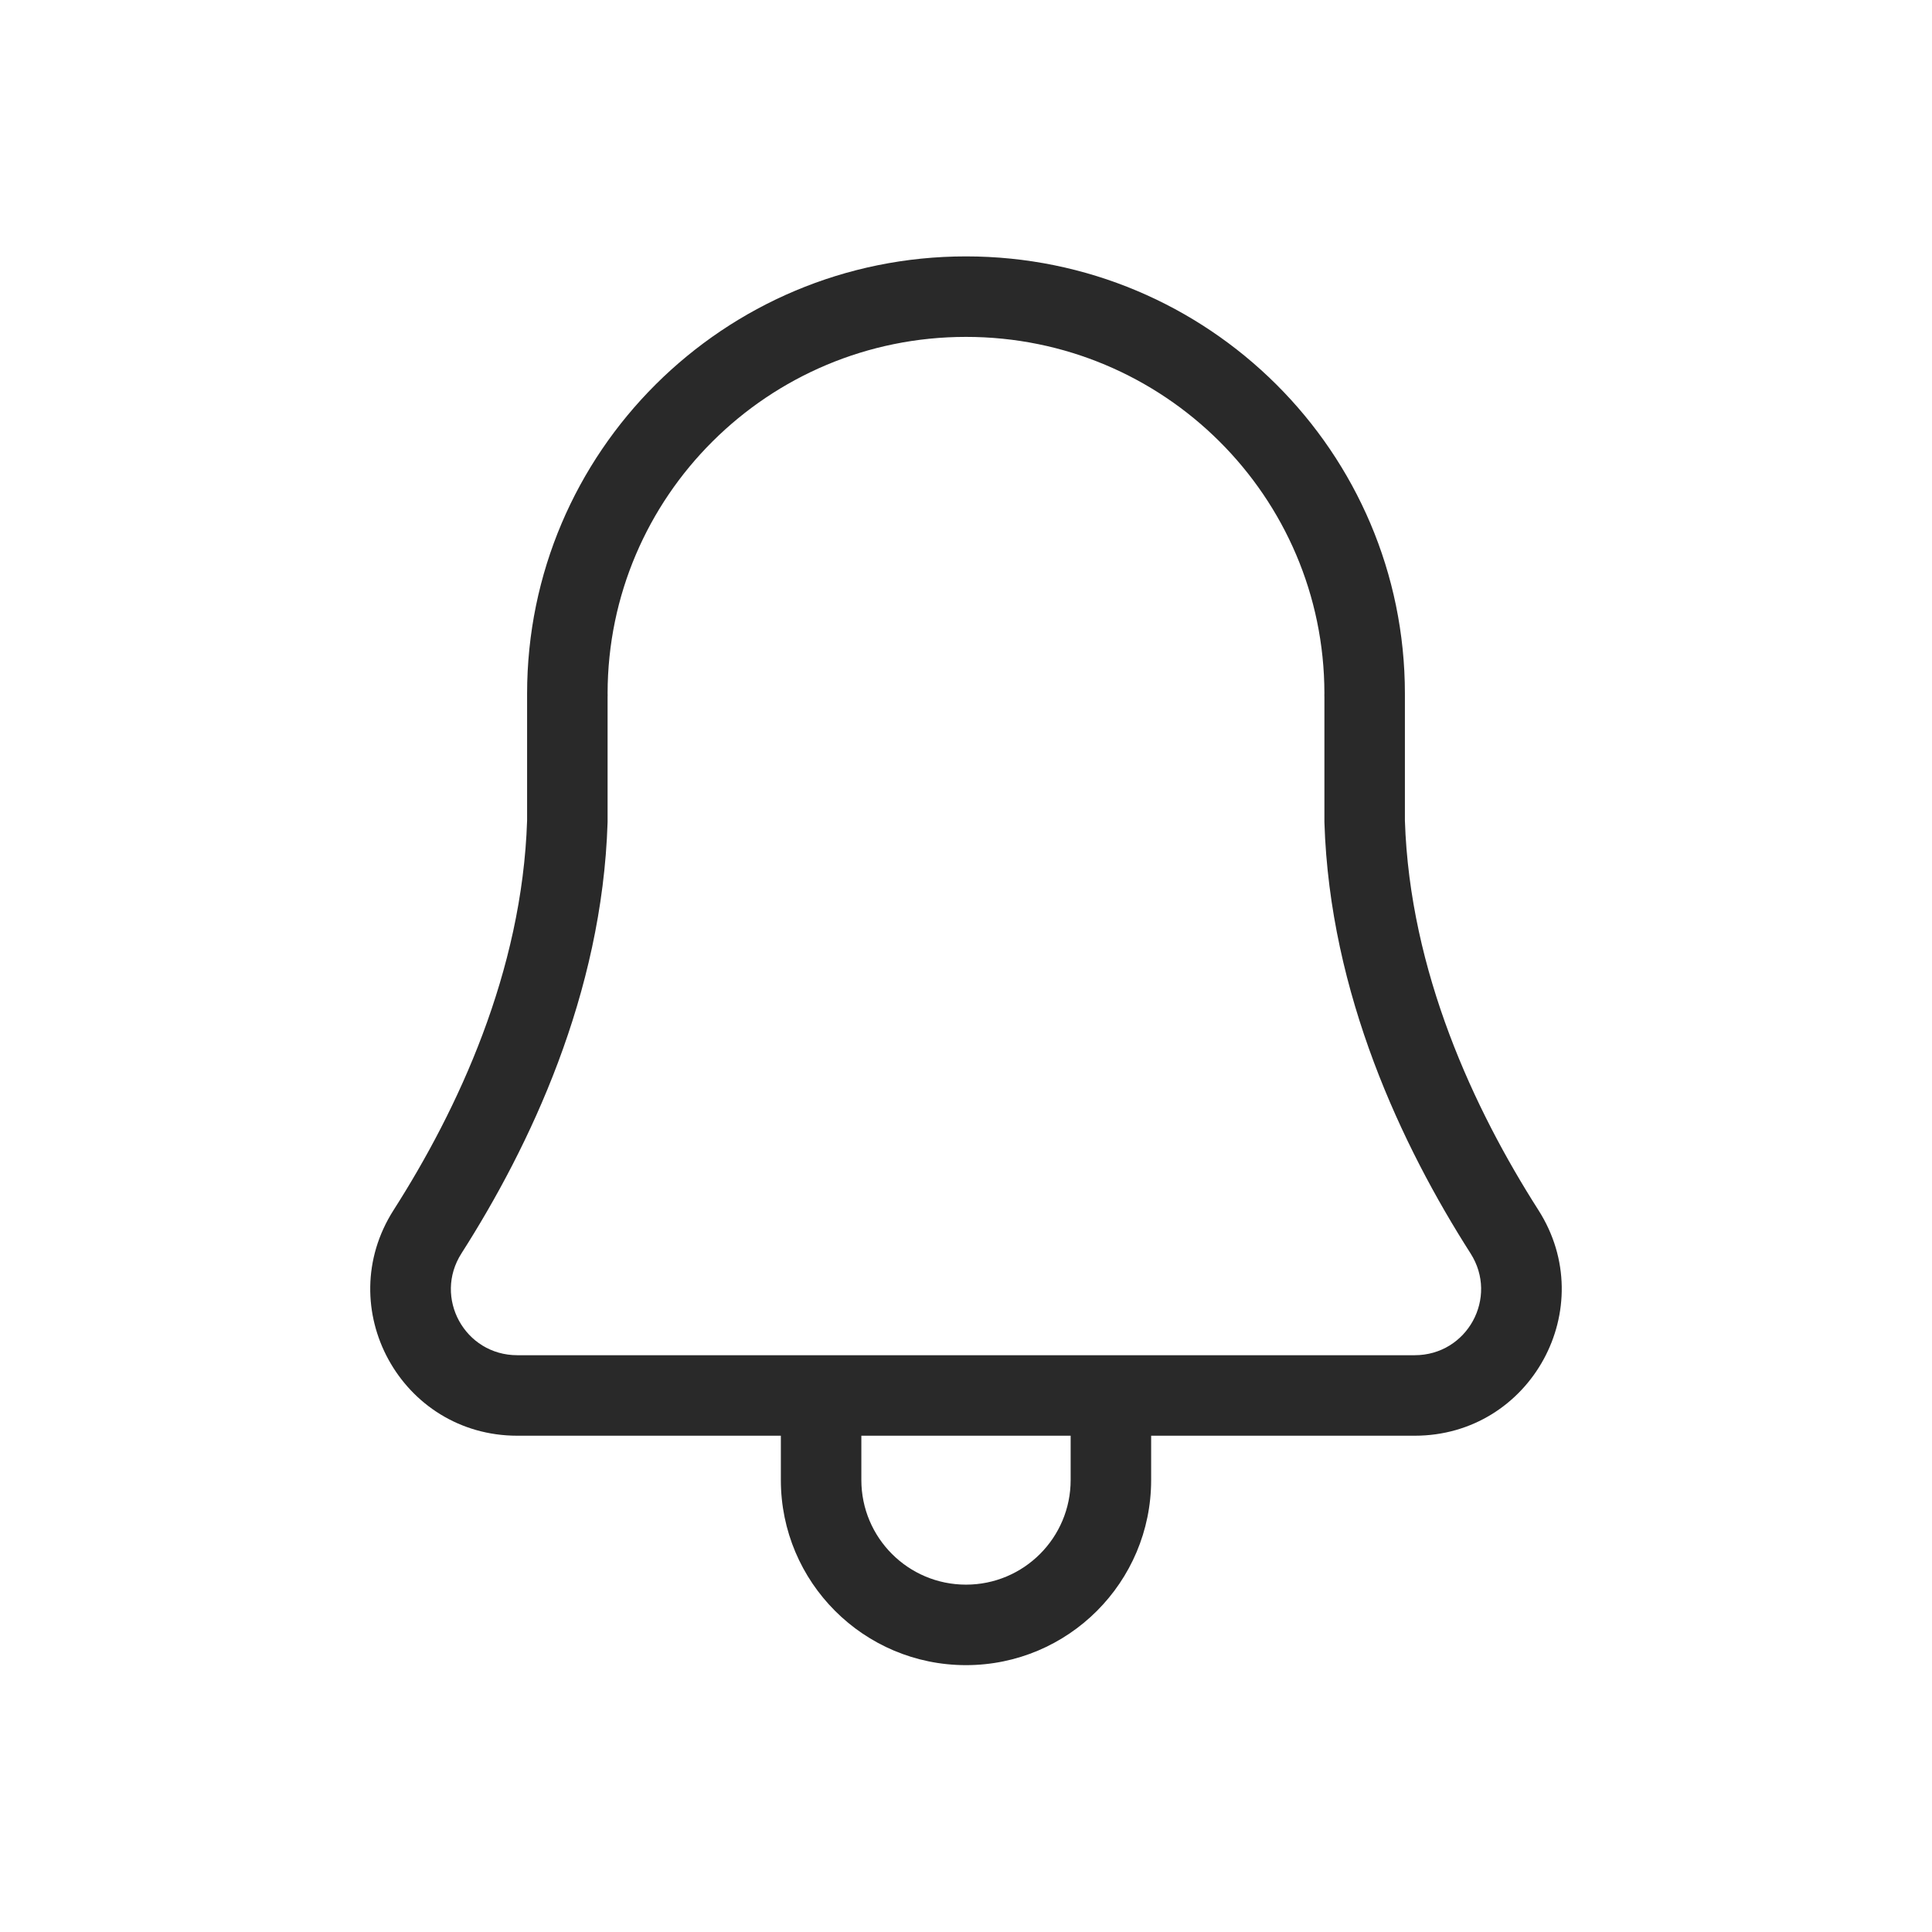 <svg width="96" height="96" viewBox="0 0 96 96" xmlns="http://www.w3.org/2000/svg">
<path fill-rule="evenodd" d="M48 12.74C35.962 12.74 26.191 22.462 26.191 34.471C26.191 34.487 26.191 34.501 26.191 34.514C26.191 34.527 26.191 34.539 26.191 34.552V40.779C25.946 48.288 22.753 55.124 19.558 60.127C16.455 64.985 19.931 71.34 25.707 71.34H38.8V73.54C38.8 78.621 42.919 82.74 48 82.74C53.081 82.74 57.2 78.621 57.2 73.54V71.34H70.293C76.068 71.34 79.544 64.985 76.442 60.127C73.247 55.124 70.053 48.288 69.809 40.779V34.552C69.809 34.539 69.809 34.527 69.808 34.514C69.809 34.501 69.809 34.487 69.809 34.471C69.809 22.462 60.037 12.74 48 12.74ZM53.2 71.34H42.8V73.54C42.8 76.412 45.128 78.74 48 78.74C50.872 78.74 53.2 76.412 53.2 73.54V71.34ZM30.191 40.812V34.643C30.192 34.61 30.193 34.577 30.193 34.544C30.193 34.515 30.192 34.49 30.192 34.473L30.191 34.449C30.203 24.674 38.164 16.74 48 16.74C57.835 16.74 65.797 24.674 65.809 34.449L65.808 34.473C65.807 34.49 65.807 34.515 65.807 34.544C65.806 34.577 65.807 34.61 65.809 34.643V40.812C65.809 40.833 65.809 40.854 65.81 40.874C66.078 49.404 69.677 56.967 73.071 62.281C74.473 64.475 72.909 67.34 70.293 67.34H25.707C23.091 67.34 21.527 64.475 22.929 62.281C26.323 56.967 29.921 49.404 30.19 40.874C30.191 40.854 30.191 40.833 30.191 40.812Z" fill="#292929"/>
</svg>
